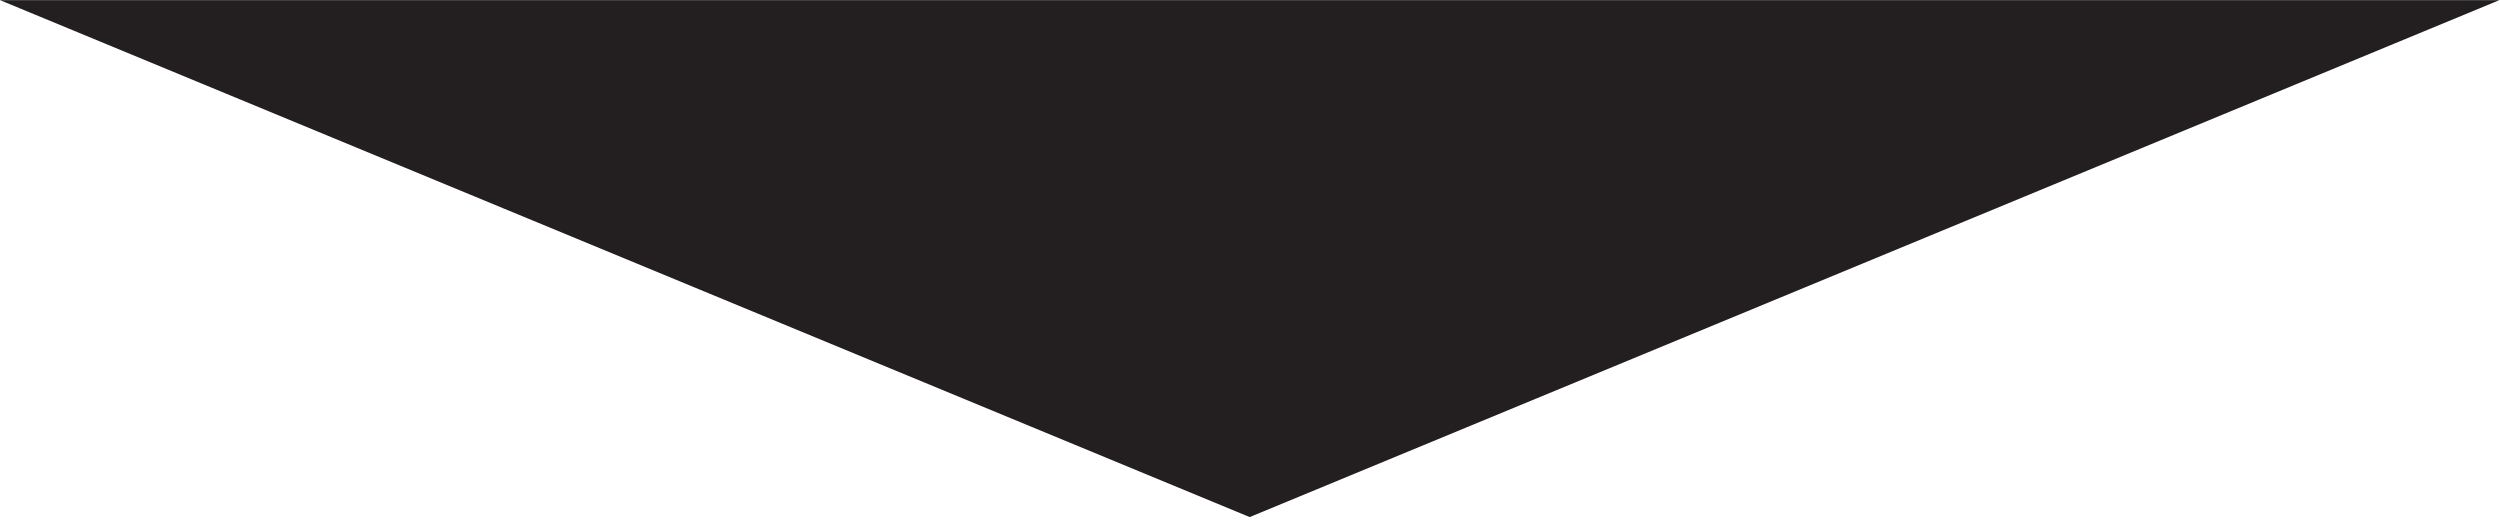 <?xml version="1.0" encoding="utf-8"?>
<!-- Generator: Adobe Illustrator 22.0.1, SVG Export Plug-In . SVG Version: 6.00 Build 0)  -->
<svg version="1.1"
	 id="svg5268" xmlns:cc="http://creativecommons.org/ns#" xmlns:dc="http://purl.org/dc/elements/1.1/" xmlns:rdf="http://www.w3.org/1999/02/22-rdf-syntax-ns#" xmlns:svg="http://www.w3.org/2000/svg"
	 xmlns="http://www.w3.org/2000/svg" xmlns:xlink="http://www.w3.org/1999/xlink" x="0px" y="0px" viewBox="0 0 66.4 13.8"
	 style="enable-background:new 0 0 66.4 13.8;" xml:space="preserve">
<style type="text/css">
	.st0{fill:#231F20;}
</style>
<g id="g5276" transform="matrix(1.333,0,0,-1.333,0,13.779)">
	<g id="g5278" transform="translate(0,10.334)">
		<path id="path5280" class="st0" d="M0,0l24.9-10.3h0L49.8,0H0z"/>
	</g>
</g>
</svg>
